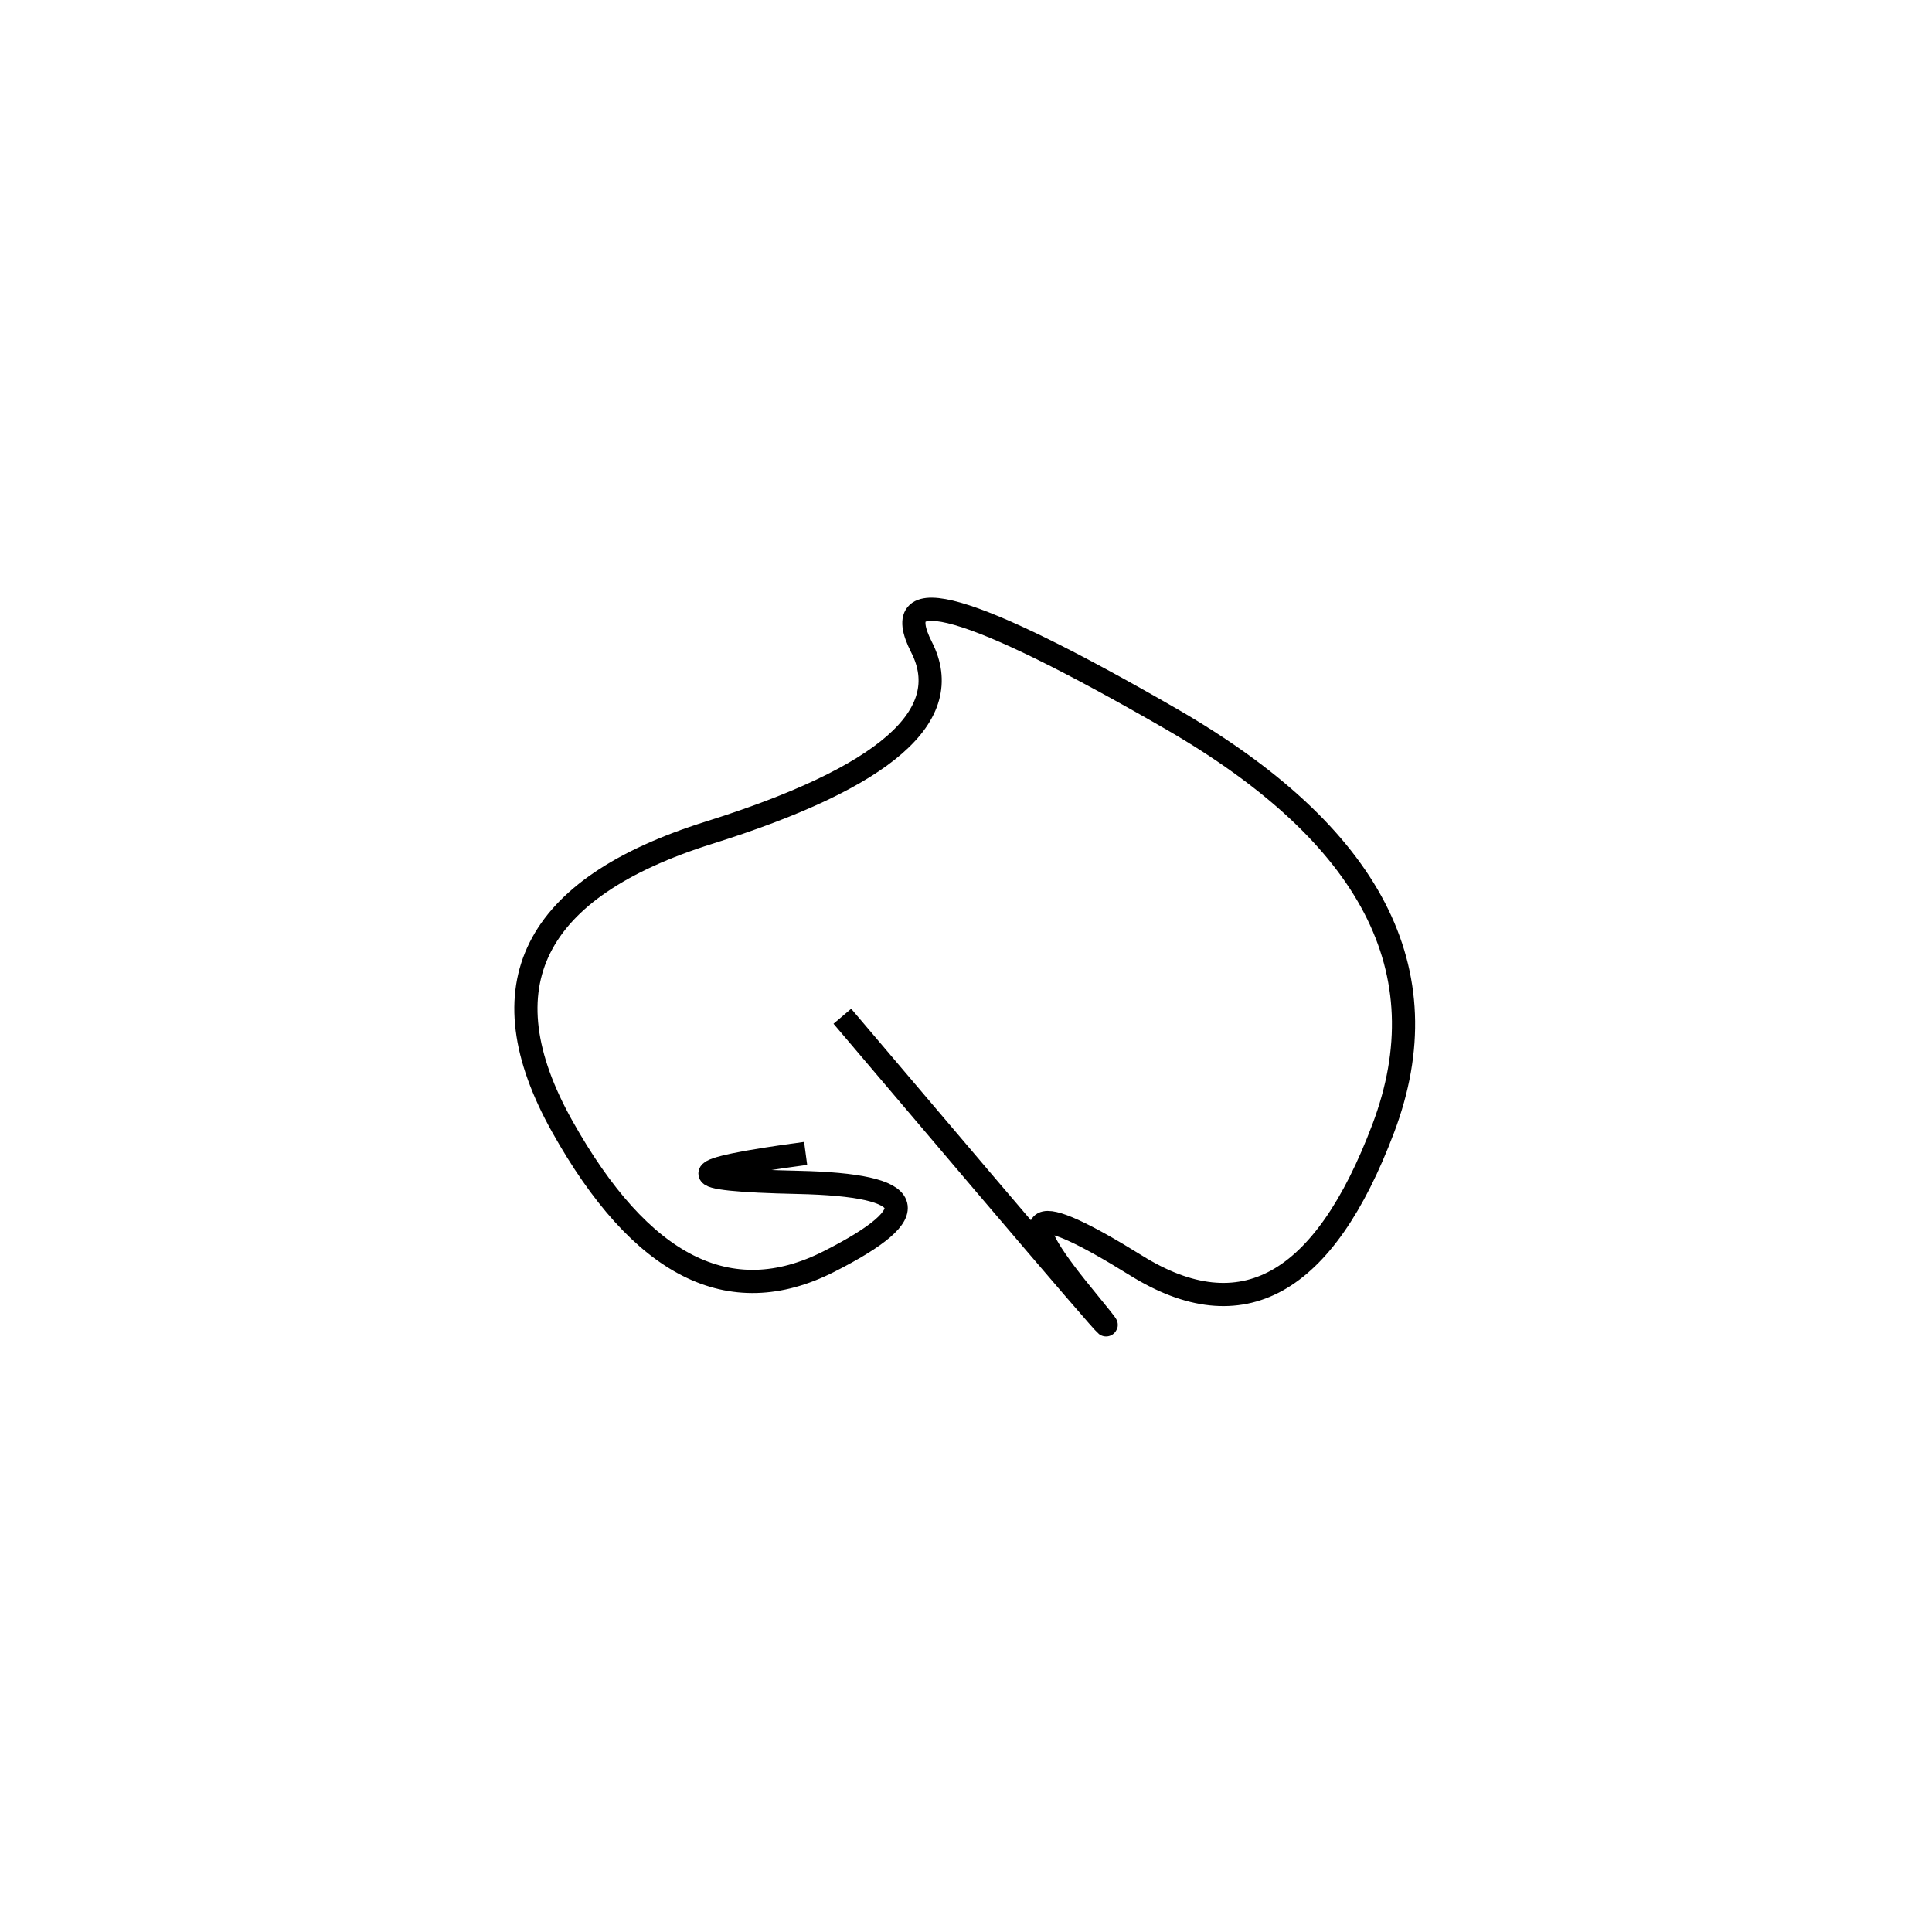<svg xmlns="http://www.w3.org/2000/svg" viewBox="5 -38 500 500"><rect x="-250" y="-250" width="1000" height="1000" fill="#fff"></rect><path d="M223 225 Q312 330 285 297 Q258 264 299 289.5 Q340 315 363 254 Q386 193 308 148 Q230 103 243.5 129.5 Q257 156 188.5 177.5 Q120 199 150.5 253.5 Q181 308 219.5 288.5 Q258 269 211.5 268 Q165 267 213.5 260.5" style="stroke:hsl(213, 75%, 42%); stroke-width:6px; fill: none;"></path></svg>